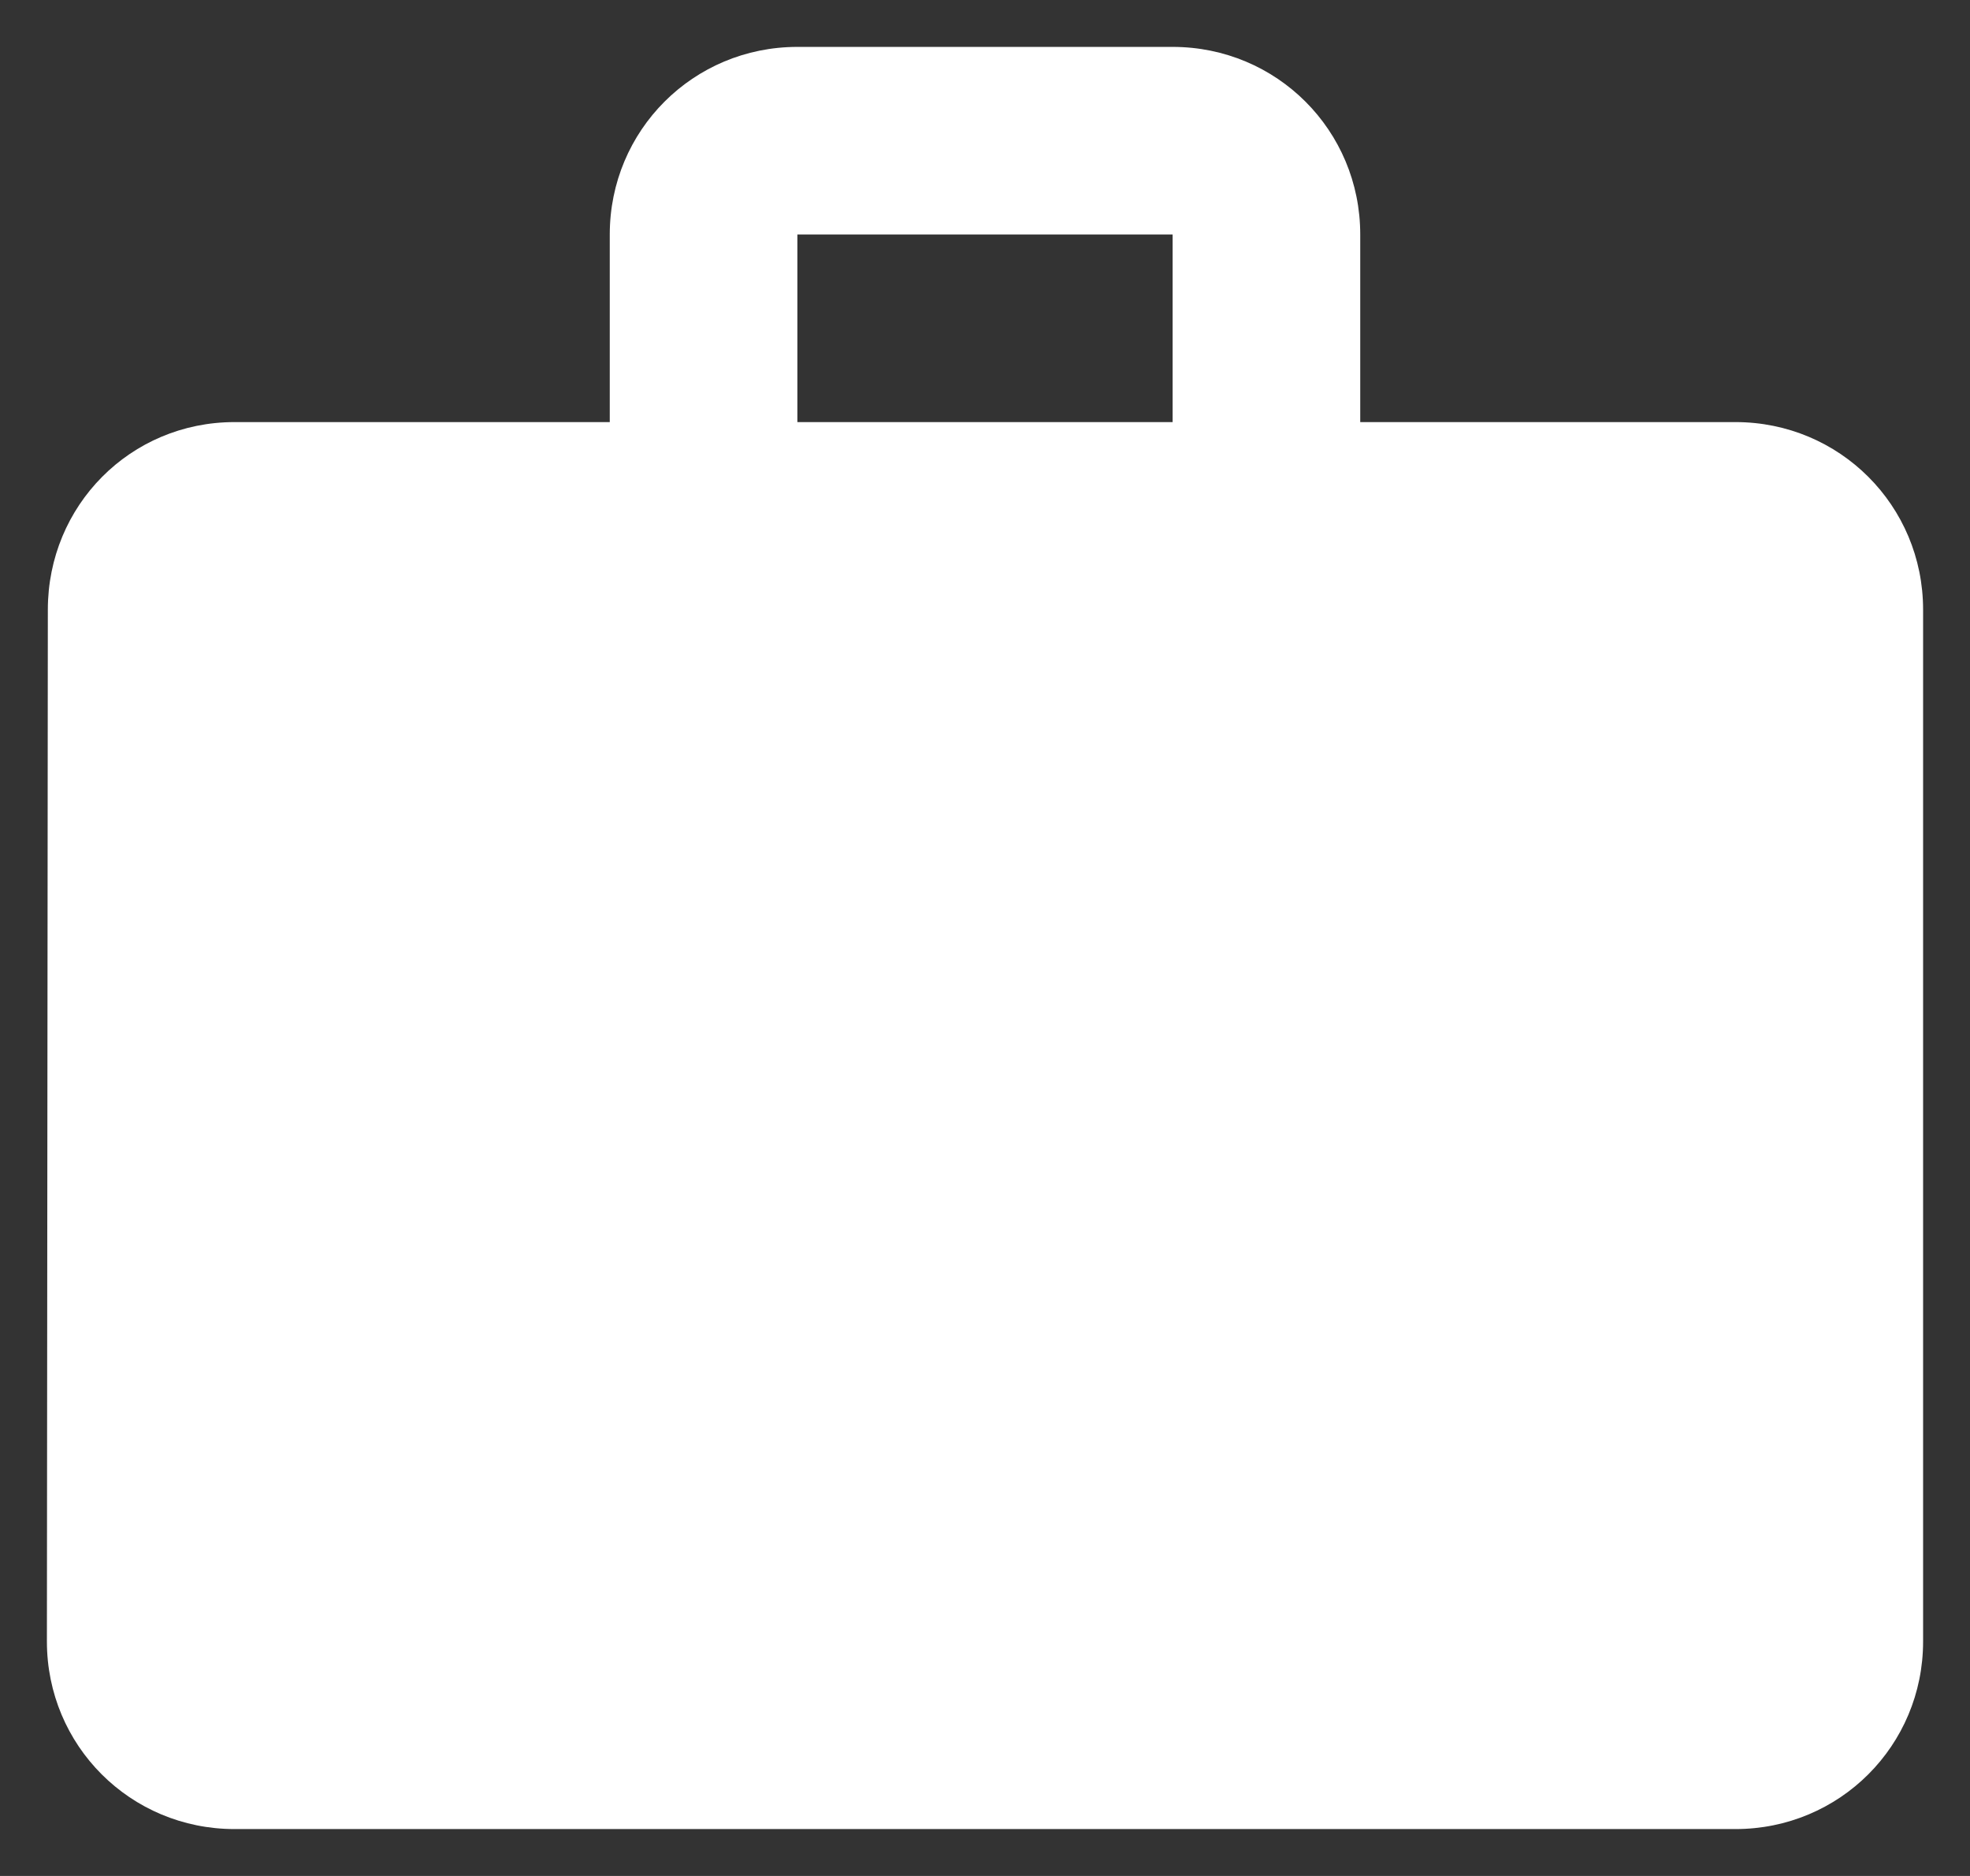 <svg width="21" height="20" viewBox="0 0 21 20" fill="none" xmlns="http://www.w3.org/2000/svg">
<rect x="0" y="0" width="21" height="20" fill="#333333" stroke="none"/>
<path d="M18.5 4.5H14.5V2.5C14.5 1.39 13.61 0.5 12.5 0.5H8.5C7.39 0.5 6.5 1.39 6.5 2.5V4.5H2.5C1.39 4.5 0.51 5.39 0.51 6.5L0.5 17.5C0.5 18.61 1.39 19.5 2.5 19.5H18.5C19.61 19.5 20.5 18.61 20.5 17.5V6.5C20.5 5.39 19.61 4.5 18.5 4.5ZM12.5 4.5H8.5V2.5H12.5V4.5Z" fill="white"/>
</svg>
